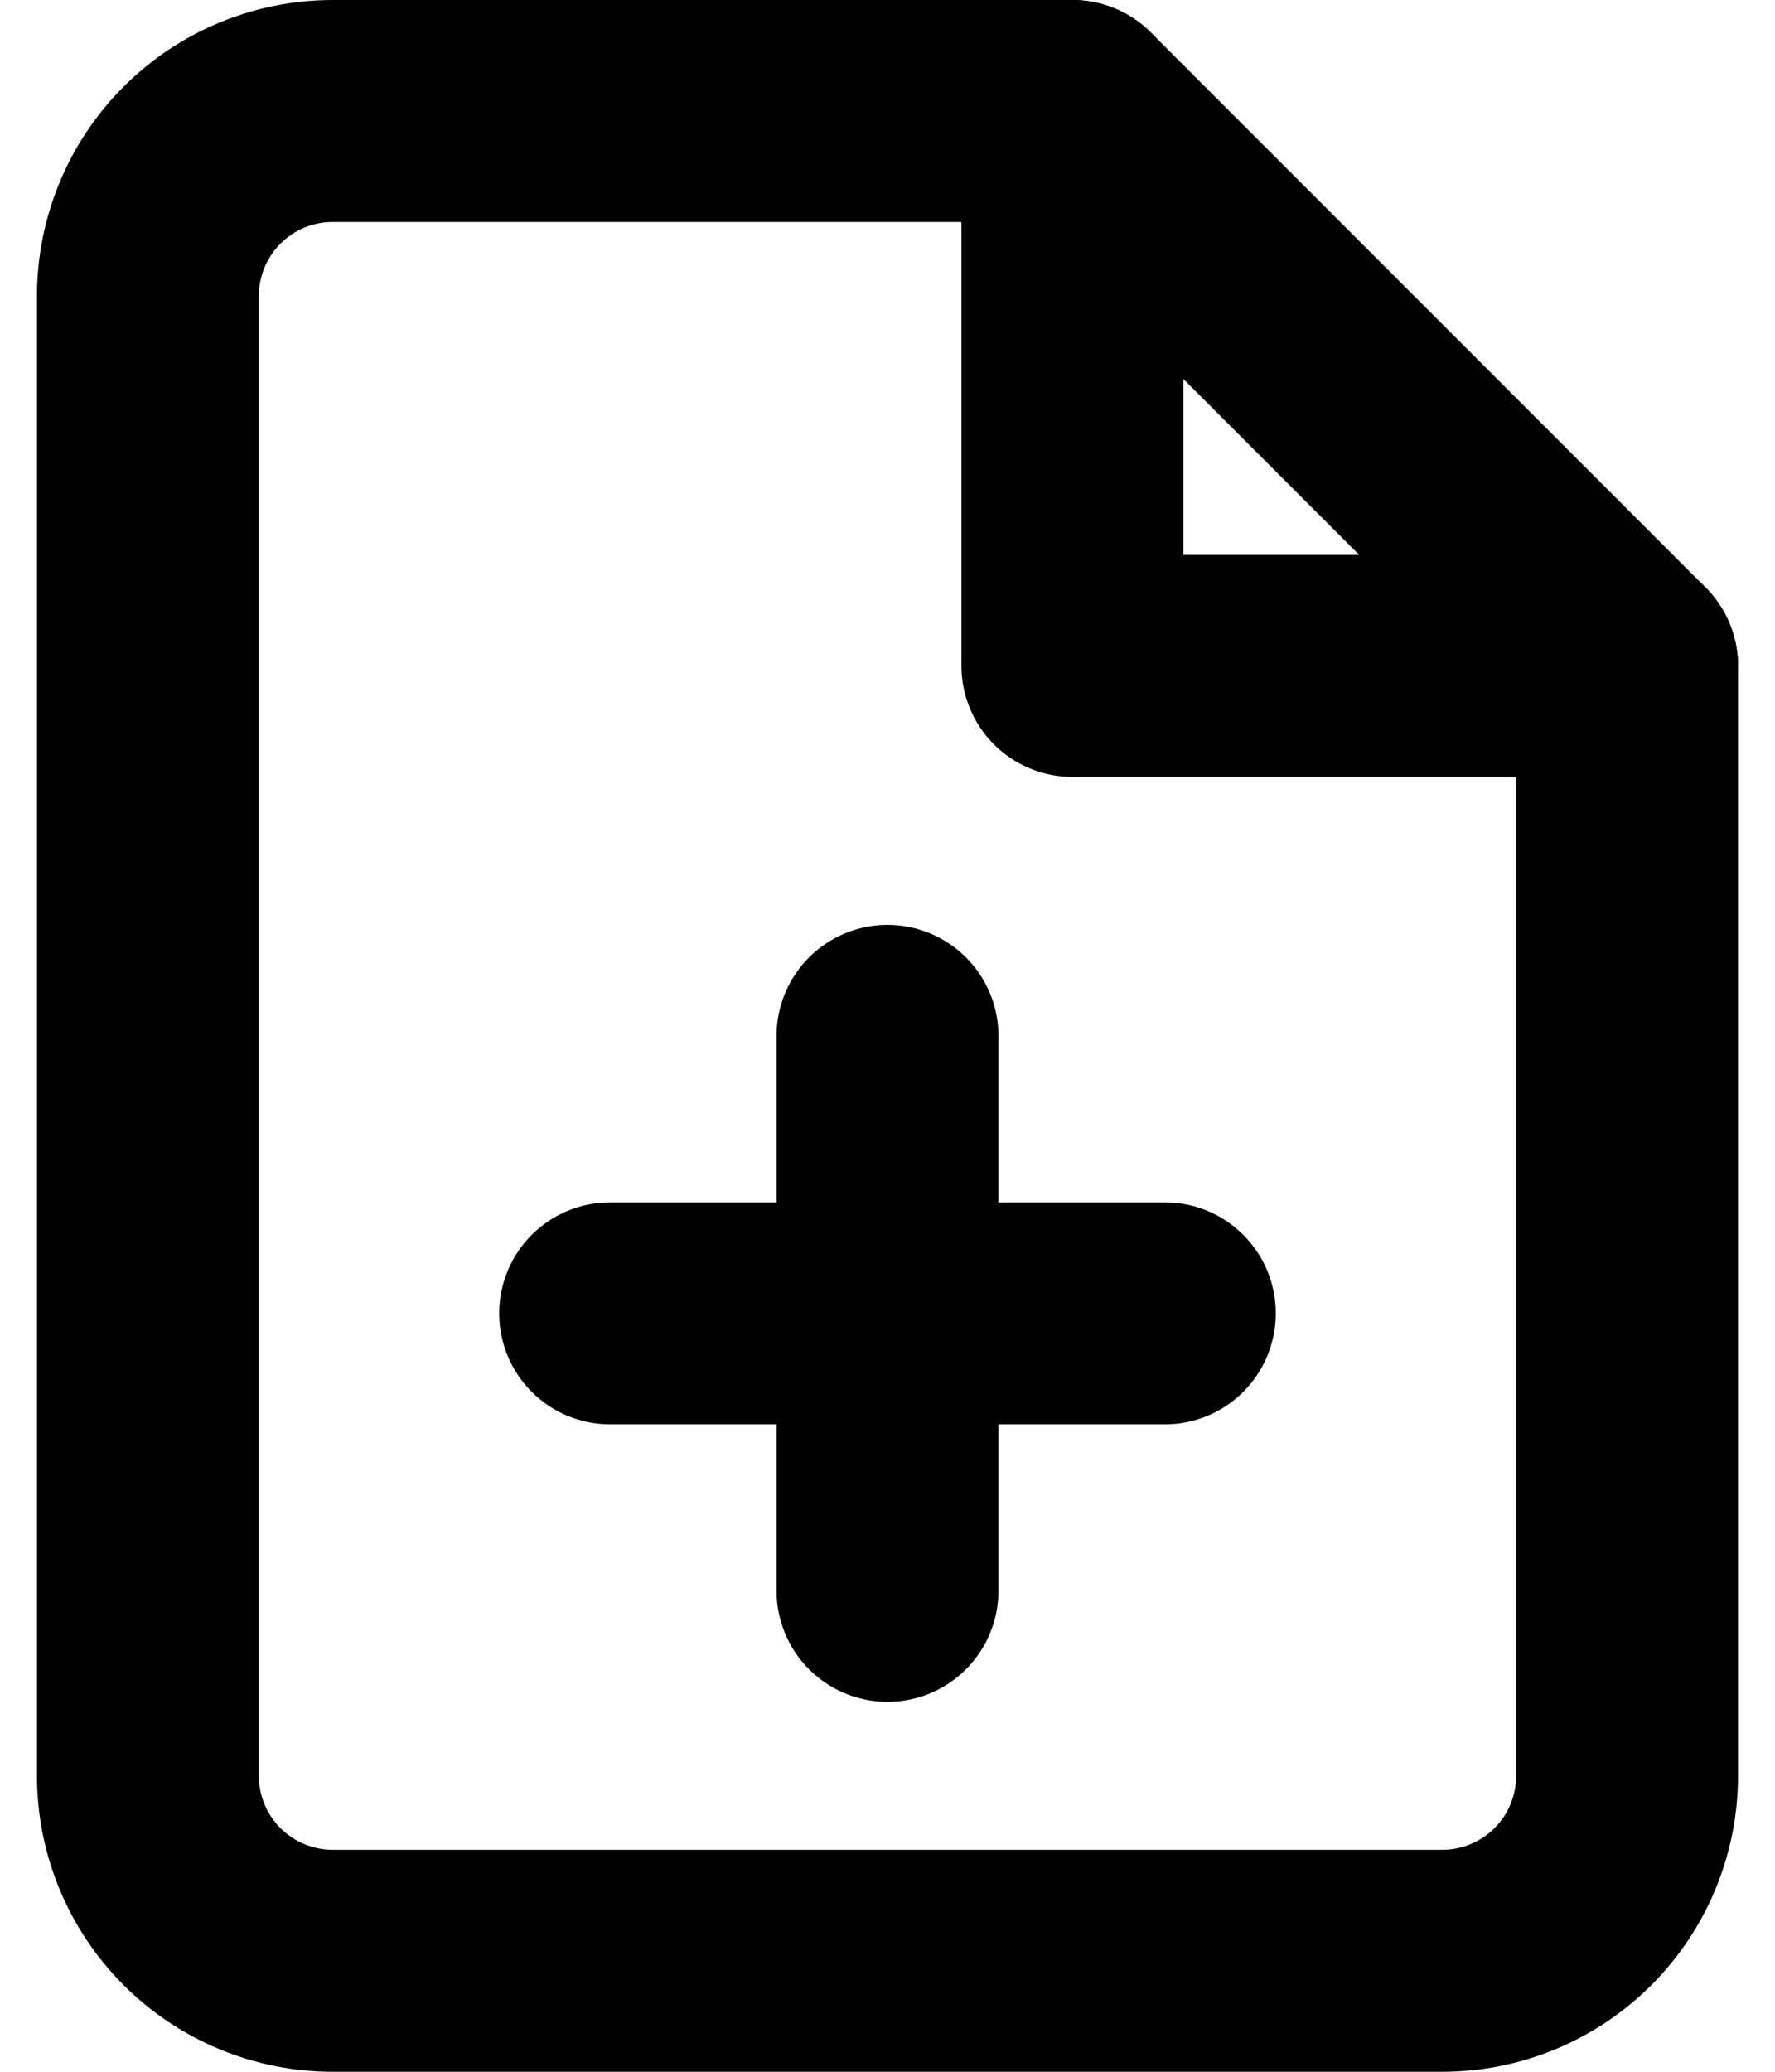 <svg width="24" height="28" viewBox="0 0 24 28" fill="none" xmlns="http://www.w3.org/2000/svg">
<path d="M14.5 1.5H4.5C3.837 1.5 3.201 1.763 2.732 2.232C2.263 2.701 2 3.337 2 4V24C2 24.663 2.263 25.299 2.732 25.768C3.201 26.237 3.837 26.5 4.5 26.5H19.5C20.163 26.5 20.799 26.237 21.268 25.768C21.737 25.299 22 24.663 22 24V9L14.5 1.5Z" stroke="currentColor" stroke-width="3" stroke-linecap="round" stroke-linejoin="round"/>
<path d="M14.5 1.5V9H22" stroke="currentColor" stroke-width="3" stroke-linecap="round" stroke-linejoin="round"/>
<path d="M12 21.5V14" stroke="currentColor" stroke-width="3" stroke-linecap="round" stroke-linejoin="round"/>
<path d="M8.25 17.75H15.75" stroke="currentColor" stroke-width="3" stroke-linecap="round" stroke-linejoin="round"/>
</svg>
